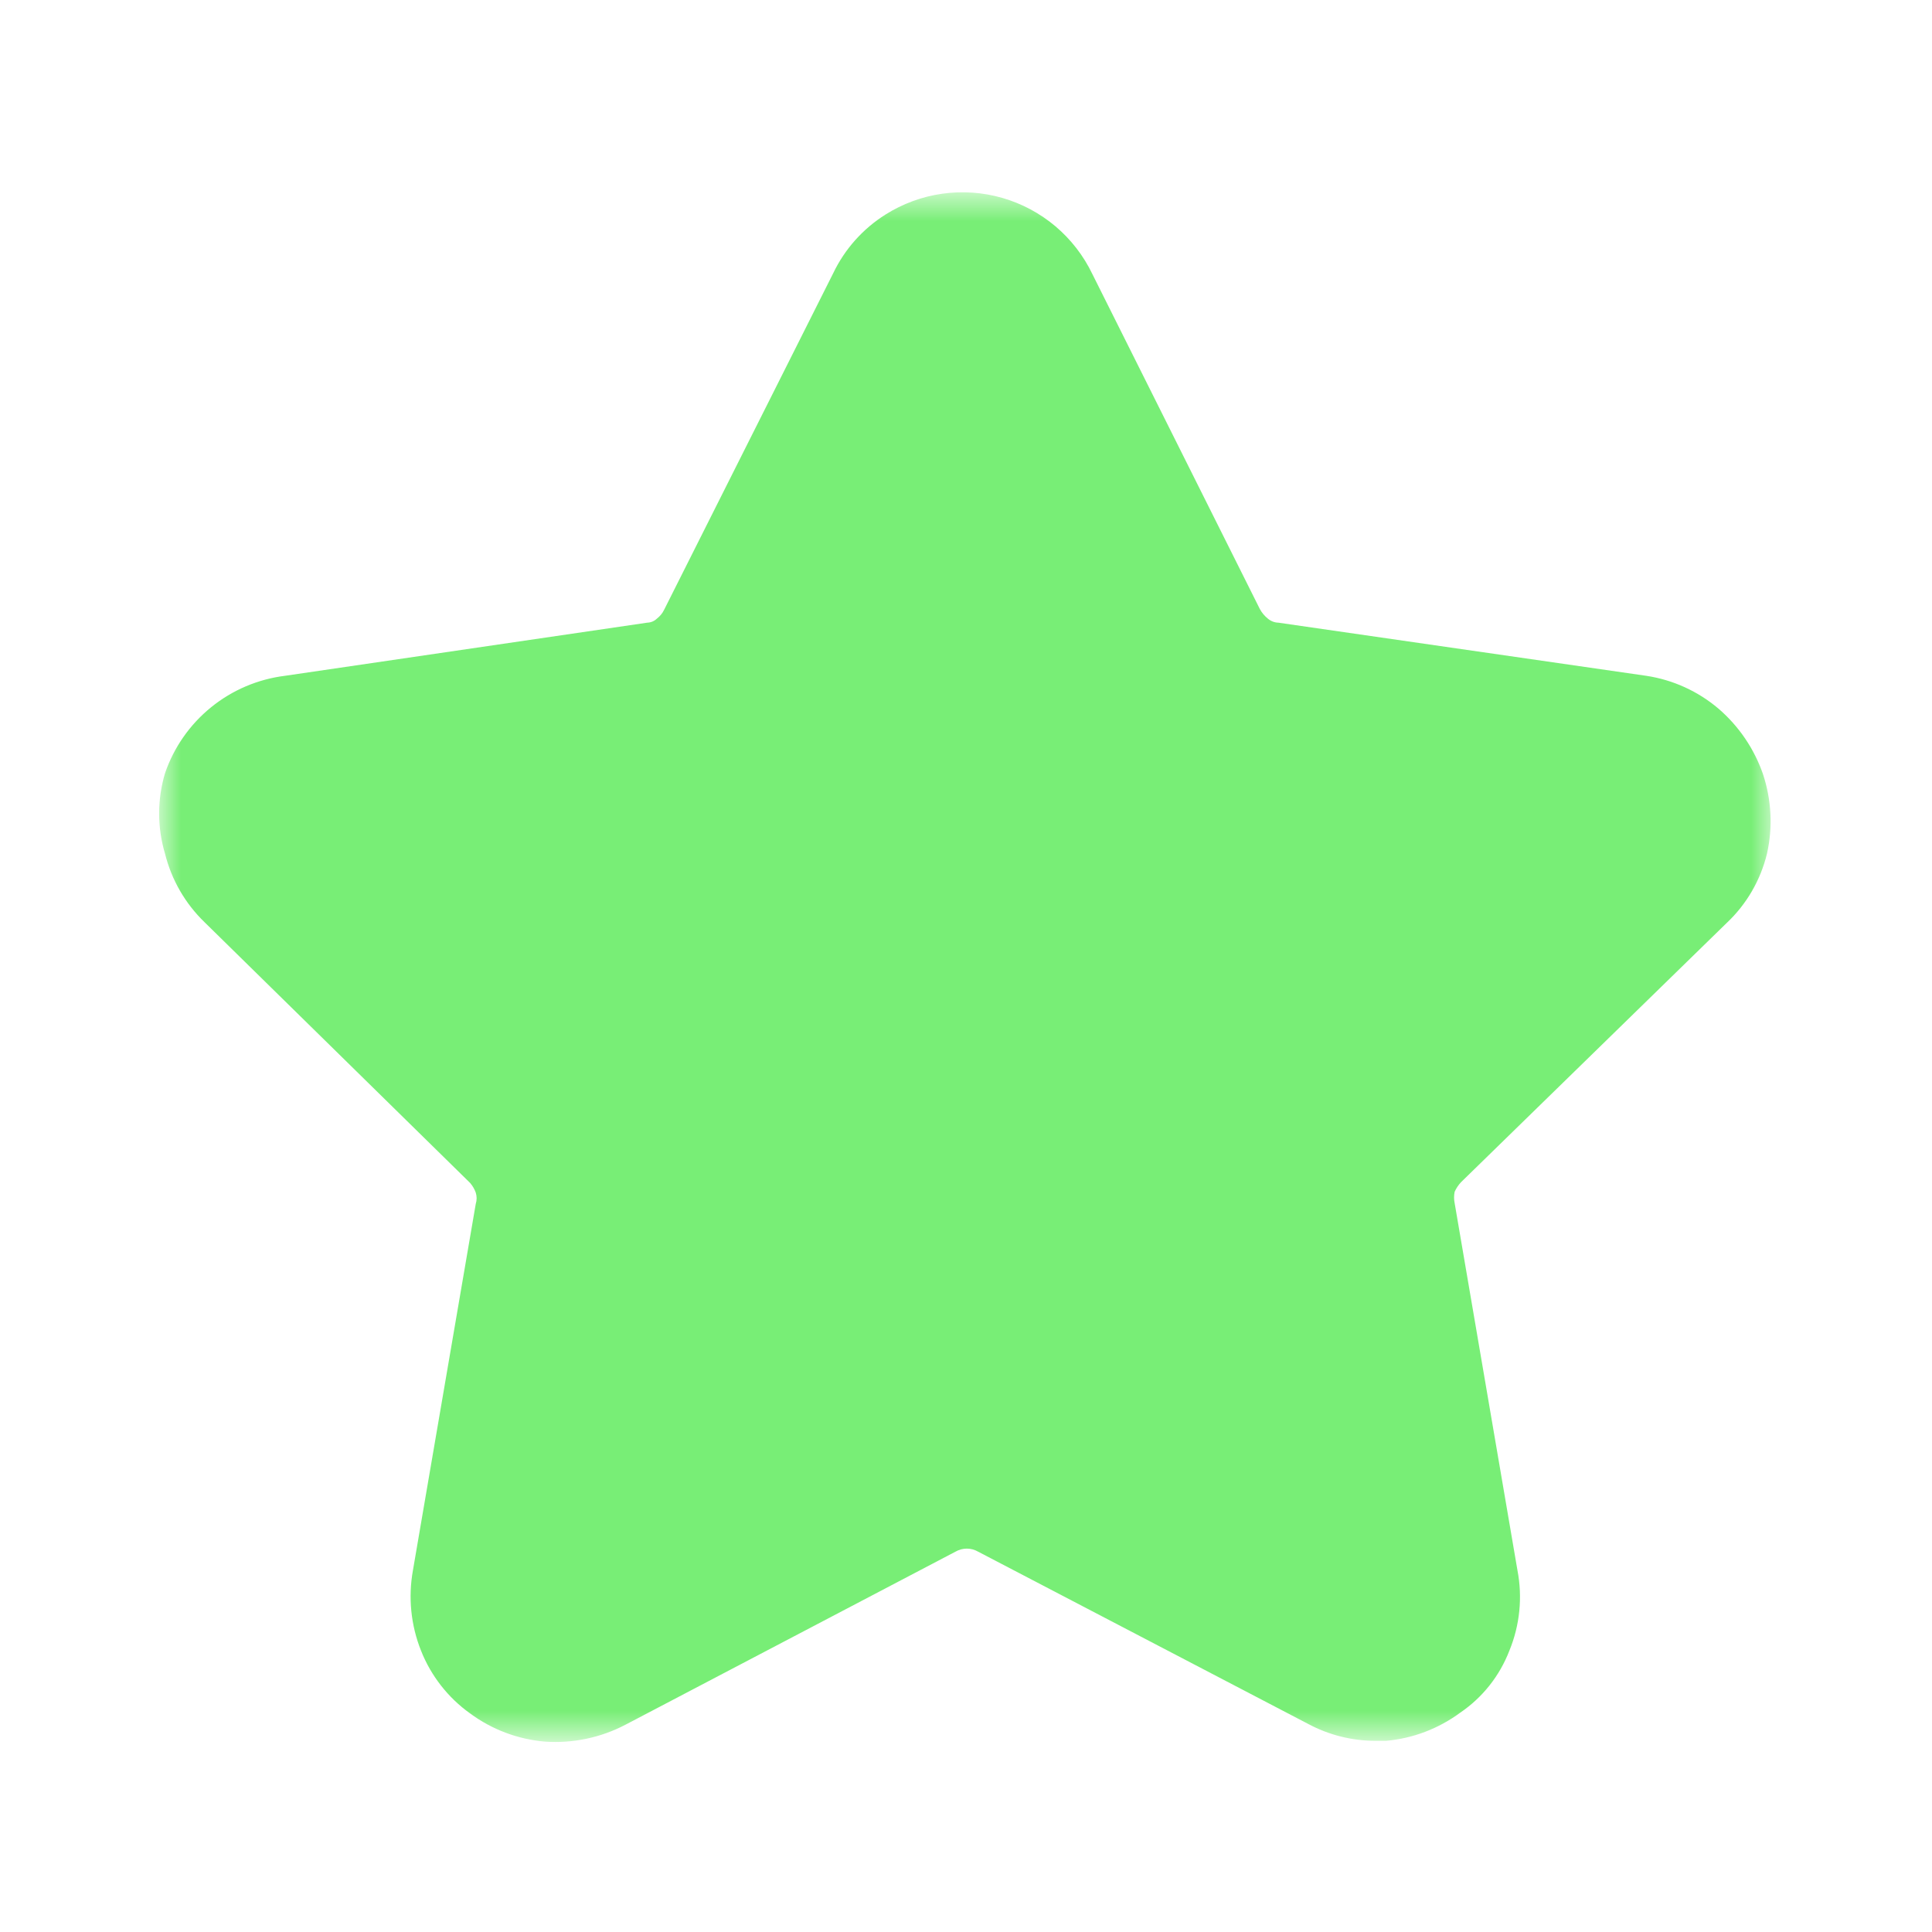 <svg width="48" height="48" viewBox="0 0 48 48" fill="none" xmlns="http://www.w3.org/2000/svg">
<mask id="mask0_443_14" style="mask-type:luminance" maskUnits="userSpaceOnUse" x="4" y="4" width="40" height="40">
<path d="M4 4.79H44V43.21H4V4.79Z" fill="white"/>
</mask>
<g mask="url(#mask0_443_14)">
<path d="M43.9 21.21C43.74 21.868 43.393 22.466 42.9 22.93L36.3 29.37C36.233 29.441 36.179 29.522 36.14 29.61C36.121 29.703 36.121 29.798 36.14 29.89L37.7 39.01C37.83 39.682 37.76 40.378 37.5 41.01C37.259 41.636 36.834 42.173 36.28 42.55C35.742 42.947 35.106 43.19 34.44 43.25H34.18C33.594 43.252 33.017 43.107 32.5 42.83L24.3 38.55C24.215 38.501 24.118 38.475 24.02 38.475C23.922 38.475 23.825 38.501 23.74 38.55L15.54 42.85C14.925 43.172 14.233 43.318 13.54 43.27C12.867 43.213 12.224 42.971 11.68 42.57C11.132 42.179 10.708 41.637 10.46 41.01C10.207 40.376 10.138 39.683 10.26 39.01L11.82 29.91C11.849 29.819 11.849 29.721 11.82 29.63C11.789 29.542 11.741 29.461 11.68 29.39L5.08 22.91C4.601 22.447 4.261 21.858 4.1 21.21C3.905 20.558 3.905 19.863 4.1 19.21C4.32 18.568 4.716 18.001 5.243 17.573C5.77 17.145 6.406 16.874 7.08 16.79L16.08 15.47C16.17 15.468 16.255 15.432 16.32 15.37C16.396 15.312 16.458 15.237 16.5 15.15L20.7 6.79C20.986 6.19 21.438 5.684 22 5.33C22.427 5.061 22.907 4.884 23.407 4.813C23.907 4.742 24.417 4.777 24.902 4.917C25.388 5.057 25.838 5.298 26.224 5.624C26.609 5.95 26.922 6.355 27.14 6.81L31.3 15.13C31.35 15.223 31.418 15.304 31.5 15.37C31.573 15.432 31.665 15.468 31.76 15.47L40.9 16.79C41.564 16.89 42.188 17.174 42.7 17.61C43.202 18.044 43.582 18.602 43.8 19.23C44.012 19.87 44.048 20.554 43.9 21.21Z" fill="#78EE76"/>
</g>
</svg>
